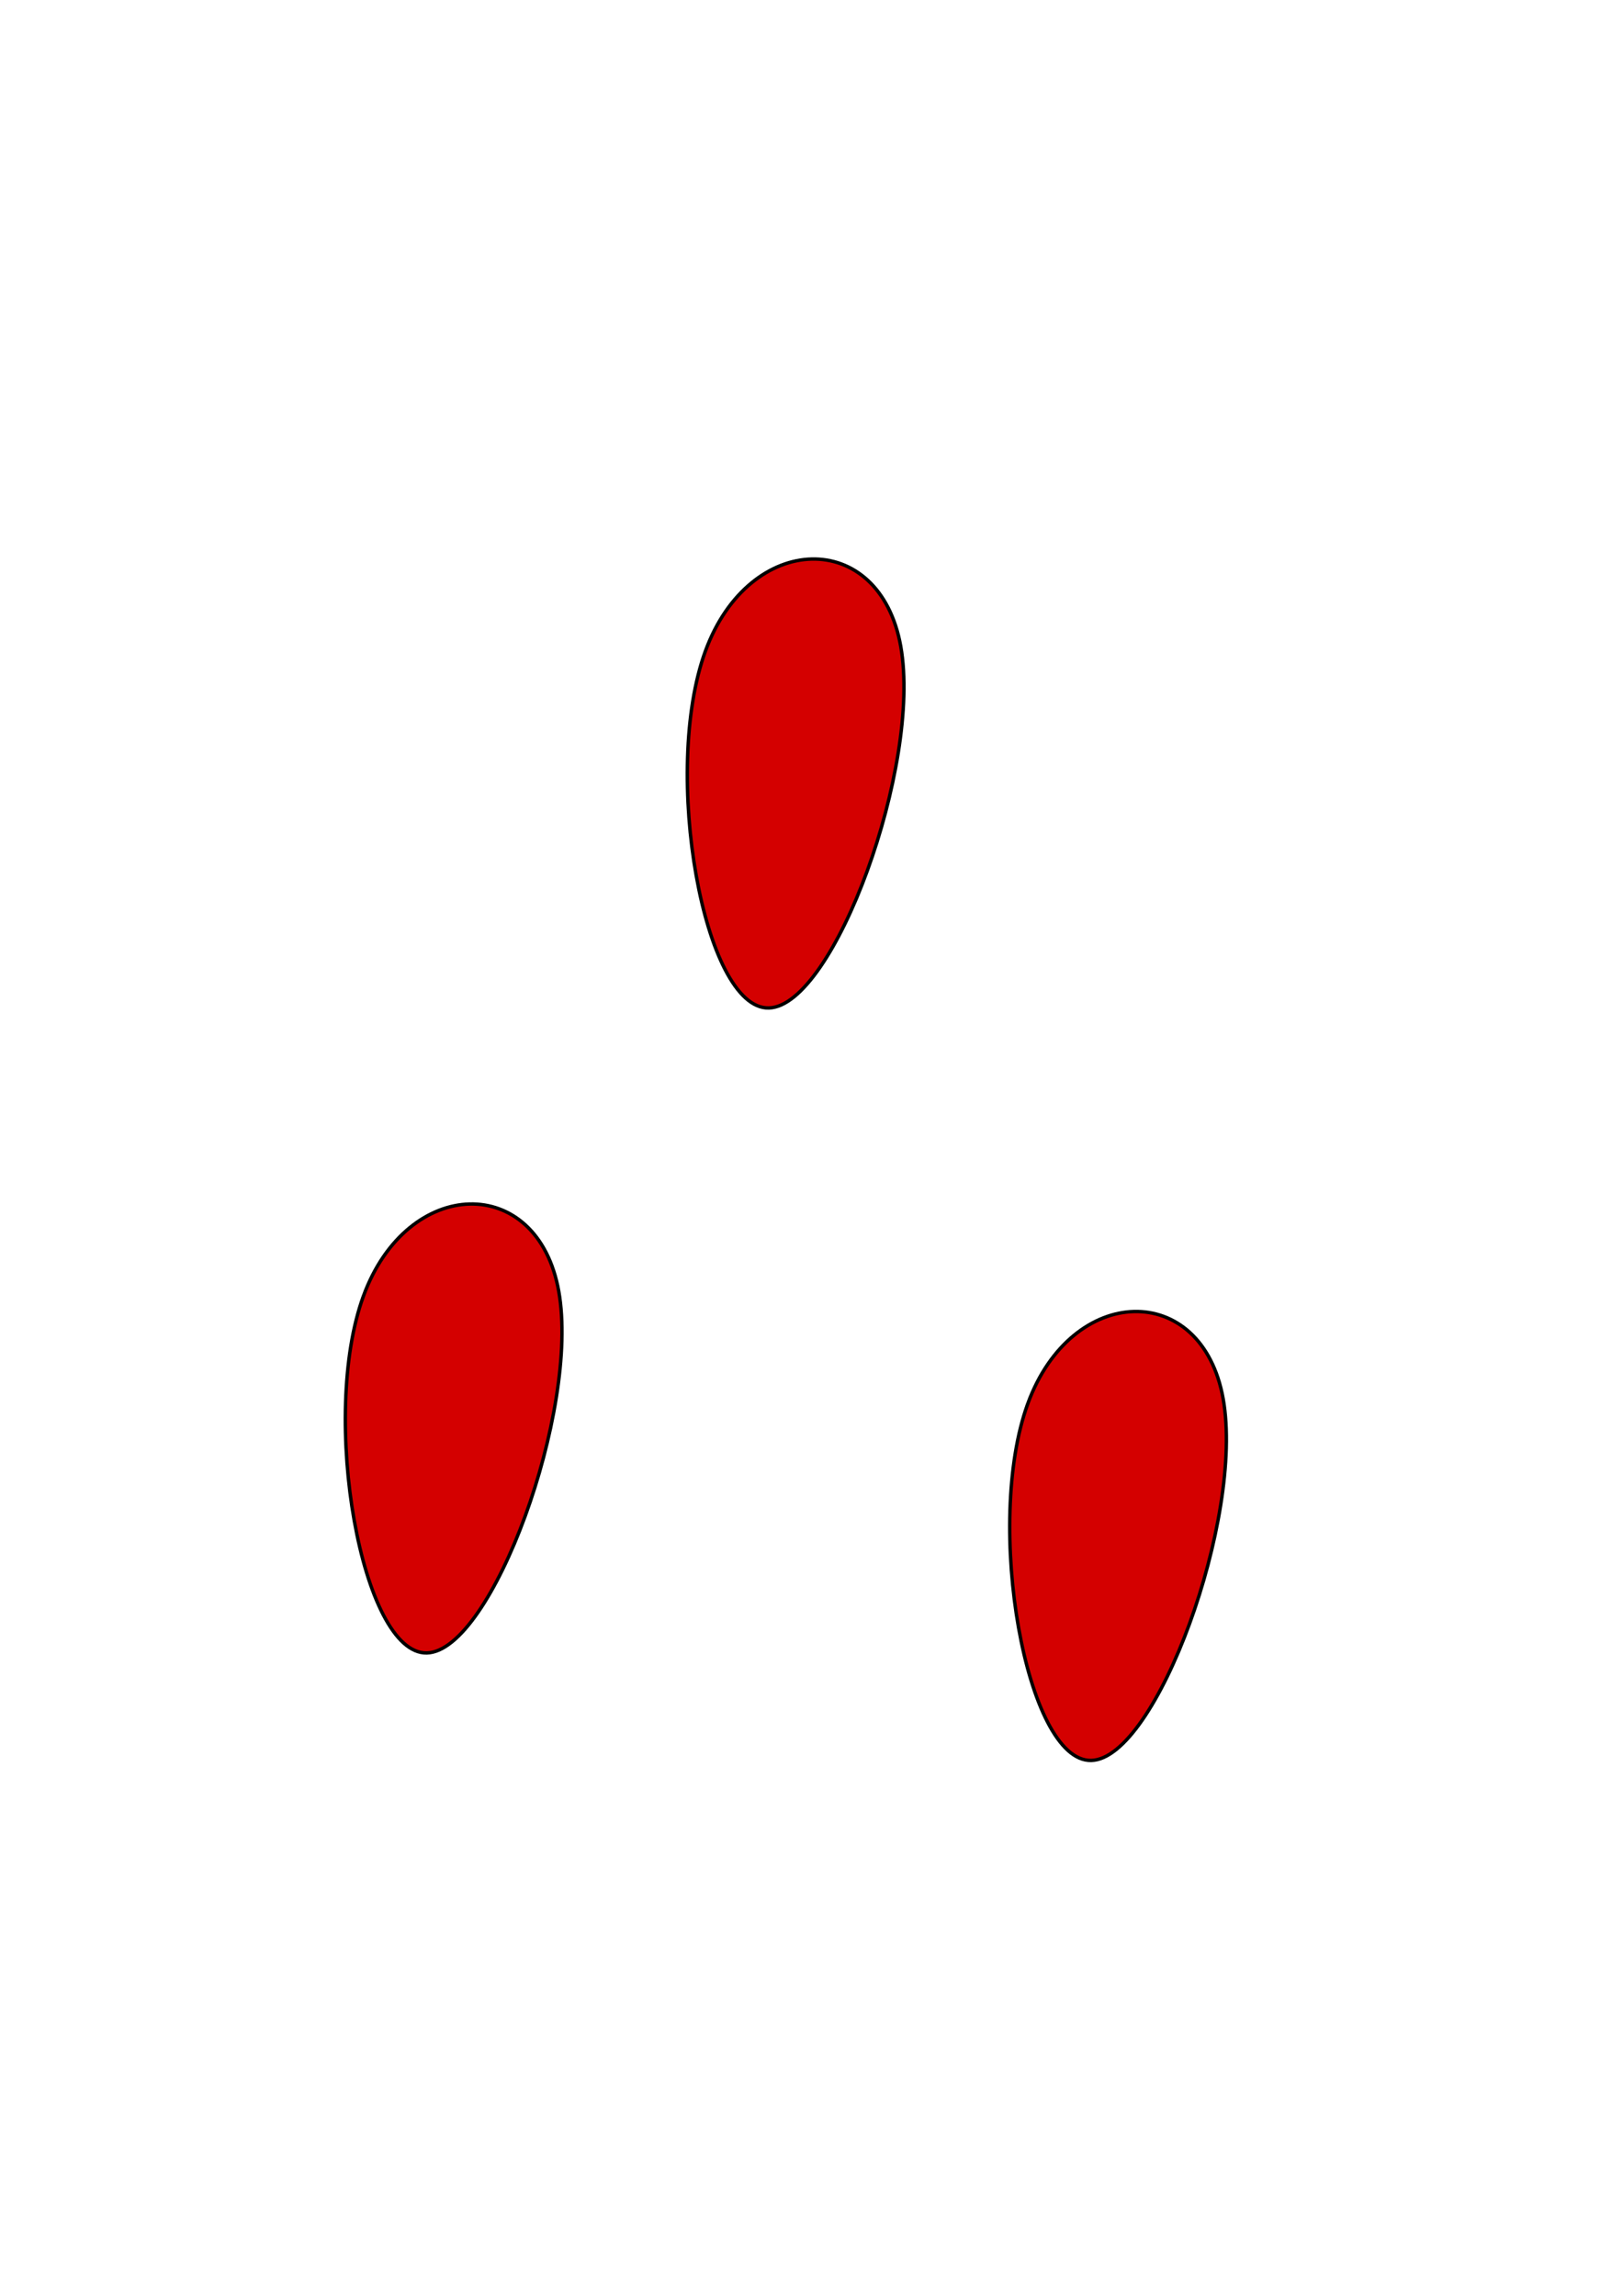 <?xml version="1.0" encoding="UTF-8" standalone="no"?>
<!-- Created with Inkscape (http://www.inkscape.org/) -->

<svg
   xmlns:dc="http://purl.org/dc/elements/1.1/"
   xmlns:cc="http://creativecommons.org/ns#"
   xmlns:rdf="http://www.w3.org/1999/02/22-rdf-syntax-ns#"
   xmlns:svg="http://www.w3.org/2000/svg"
   xmlns="http://www.w3.org/2000/svg"
   xmlns:sodipodi="http://sodipodi.sourceforge.net/DTD/sodipodi-0.dtd"
   xmlns:inkscape="http://www.inkscape.org/namespaces/inkscape"
   width="210mm"
   height="297mm"
   viewBox="0 0 210 297"
   version="1.1"
   id="svg5411"
   inkscape:version="0.92.3 (2405546, 2018-03-11)"
   sodipodi:docname="seedred.svg">
  <defs
     id="defs5405">
    <inkscape:path-effect
       effect="bspline"
       id="path-effect5423"
       is_visible="true"
       weight="33.333"
       steps="2"
       helper_size="0"
       apply_no_weight="true"
       apply_with_weight="true"
       only_selected="false" />
    <inkscape:path-effect
       only_selected="false"
       apply_with_weight="true"
       apply_no_weight="true"
       helper_size="0"
       steps="2"
       weight="33.333"
       is_visible="true"
       id="path-effect5419"
       effect="bspline" />
    <inkscape:path-effect
       effect="bspline"
       id="path-effect5415"
       is_visible="true"
       weight="33.333"
       steps="2"
       helper_size="0"
       apply_no_weight="true"
       apply_with_weight="true"
       only_selected="false" />
  </defs>
  <sodipodi:namedview
     id="base"
     pagecolor="#ffffff"
     bordercolor="#666666"
     borderopacity="1.0"
     inkscape:pageopacity="0.0"
     inkscape:pageshadow="2"
     inkscape:zoom="0.35"
     inkscape:cx="400"
     inkscape:cy="560"
     inkscape:document-units="mm"
     inkscape:current-layer="layer1"
     showgrid="false"
     inkscape:window-width="1920"
     inkscape:window-height="1017"
     inkscape:window-x="-8"
     inkscape:window-y="-8"
     inkscape:window-maximized="1" />
  <g
     inkscape:label="Layer 1"
     inkscape:groupmode="layer"
     id="layer1">
    <path
       style="fill:#d40000;stroke:#000000;stroke-width:0.442px;stroke-linecap:butt;stroke-linejoin:miter;stroke-opacity:1"
       d="M 91.263,84.252 C 85.574,99.844 91.052,130.606 99.48,130.396 107.909,130.185 119.287,99.001 116.548,83.62 113.809,68.239 96.952,68.66 91.263,84.252 Z"
       id="path5413"
       inkscape:connector-curvature="0"
       inkscape:path-effect="#path-effect5415"
       inkscape:original-d="m 80.095536,69.081358 c 5.478736,30.762299 10.95703,61.525032 16.43489,92.288222 11.378574,-31.18495 22.756434,-62.368743 34.133984,-93.552442 -16.85556,0.420955 -33.712144,0.84237 -50.568874,1.26422 z" />
    <path
       inkscape:original-d="m 121.81487,166.42647 c 5.47874,30.76228 10.95704,61.52502 16.43489,92.2882 11.37856,-31.18495 22.75644,-62.36874 34.13399,-93.55242 -16.85557,0.42095 -33.71214,0.84236 -50.56888,1.26422 z"
       inkscape:path-effect="#path-effect5419"
       inkscape:connector-curvature="0"
       id="path5417"
       d="m 132.982,181.597 c -5.689,15.592 -0.211,46.355 8.217,46.144 8.428,-0.211 19.806,-31.395 17.067,-46.776 -2.739,-15.381 -19.595,-14.96 -25.285,0.632 z"
       style="fill:#d40000;stroke:#000000;stroke-width:0.442px;stroke-linecap:butt;stroke-linejoin:miter;stroke-opacity:1" />
    <path
       style="fill:#d40000;stroke:#000000;stroke-width:0.442px;stroke-linecap:butt;stroke-linejoin:miter;stroke-opacity:1"
       d="m 47.015,167.69 c -5.689,15.592 -0.211,46.355 8.217,46.144 8.428,-0.211 19.806,-31.395 17.067,-46.776 -2.739,-15.381 -19.595,-14.96 -25.285,0.632 z"
       id="path5421"
       inkscape:connector-curvature="0"
       inkscape:path-effect="#path-effect5423"
       inkscape:original-d="m 35.847765,152.52002 c 5.47874,30.76229 10.95703,61.52501 16.434885,92.28821 11.378565,-31.18496 22.756445,-62.36874 34.133989,-93.55243 -16.855567,0.42095 -33.712136,0.84237 -50.568874,1.26422 z" />
  </g>
</svg>
